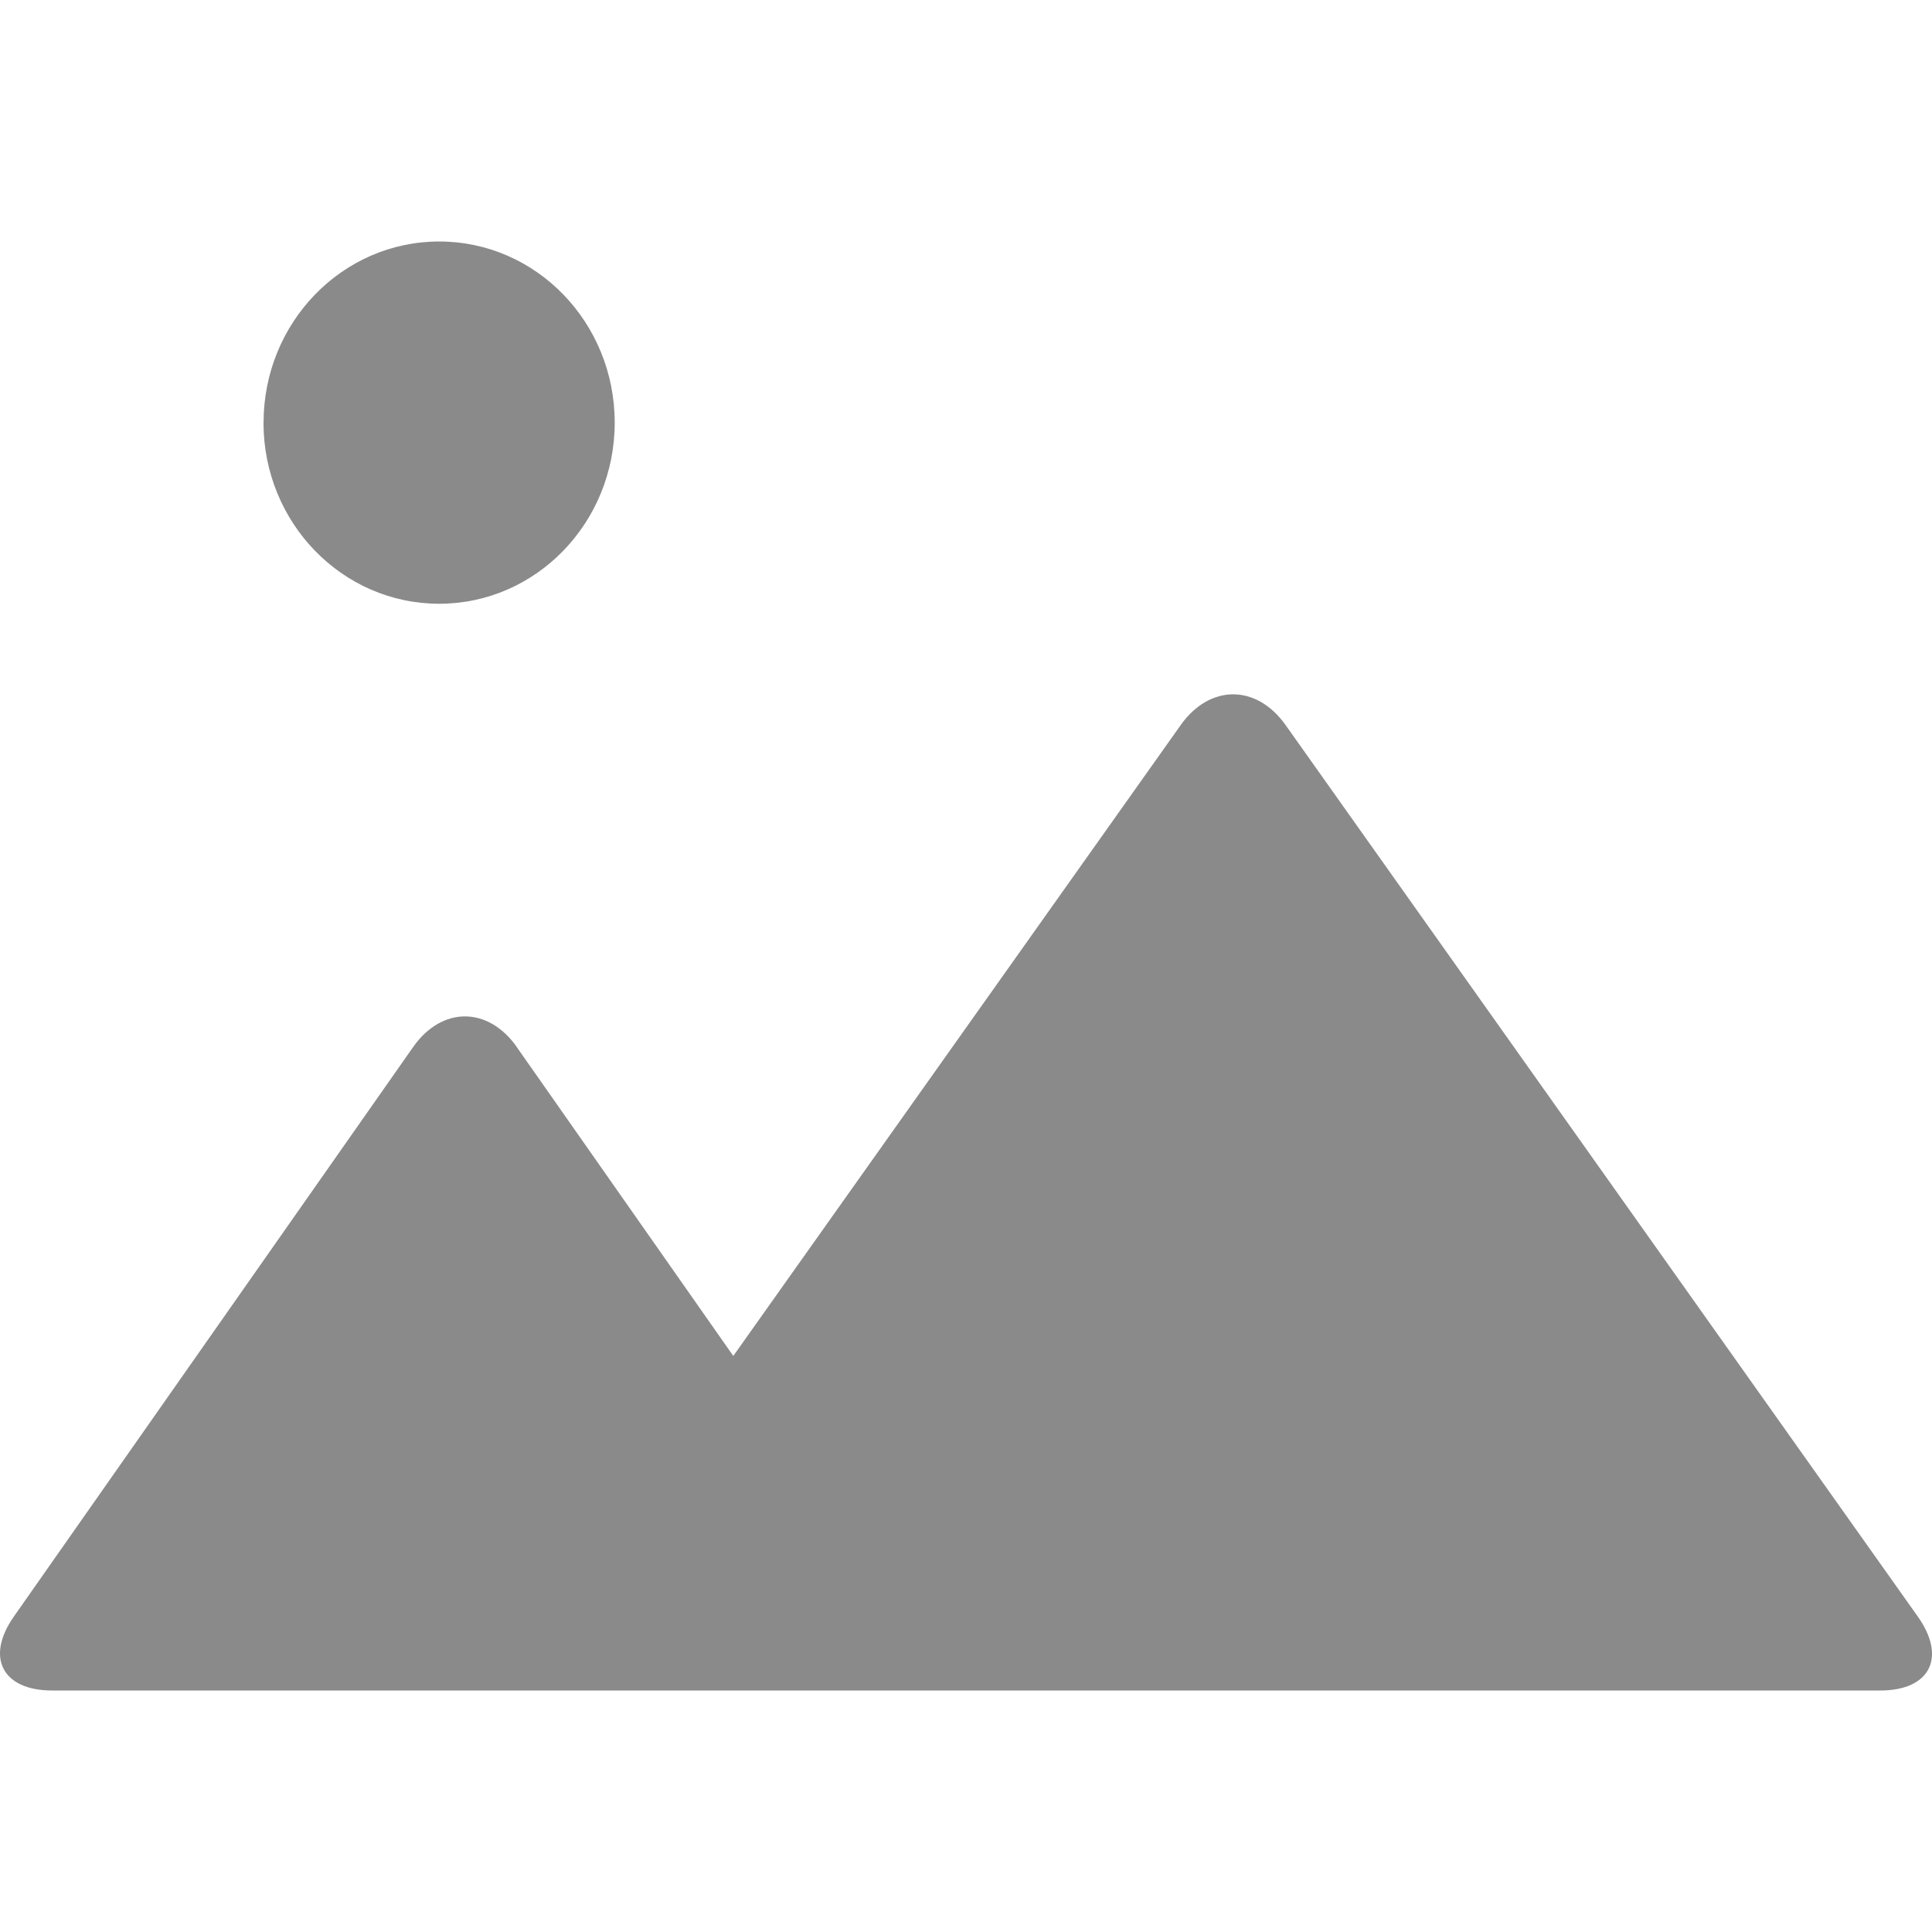 <?xml version="1.0" standalone="no"?><!DOCTYPE svg PUBLIC "-//W3C//DTD SVG 1.1//EN" "http://www.w3.org/Graphics/SVG/1.1/DTD/svg11.dtd"><svg t="1595407236816" class="icon" viewBox="0 0 1024 1024" version="1.1" xmlns="http://www.w3.org/2000/svg" p-id="1462" width="18" height="18" xmlns:xlink="http://www.w3.org/1999/xlink"><defs><style type="text/css"></style></defs><path d="M273.969 555.008c-15.232-21.717-39.851-21.717-55.04 0L7.387 856.747c-15.232 21.675-6.144 39.253 20.224 39.253h968.96c26.411 0 35.243-17.536 19.925-39.168L681.393 384.299c-15.445-21.76-40.235-21.675-55.595 0l-237.141 334.379-114.731-163.669zM139.654 224c0 53.035 41.685 96 93.099 96s93.056-42.965 93.056-96S284.209 128 232.795 128 139.697 170.965 139.697 224z" fill="#8a8a8a" p-id="1463"></path></svg>